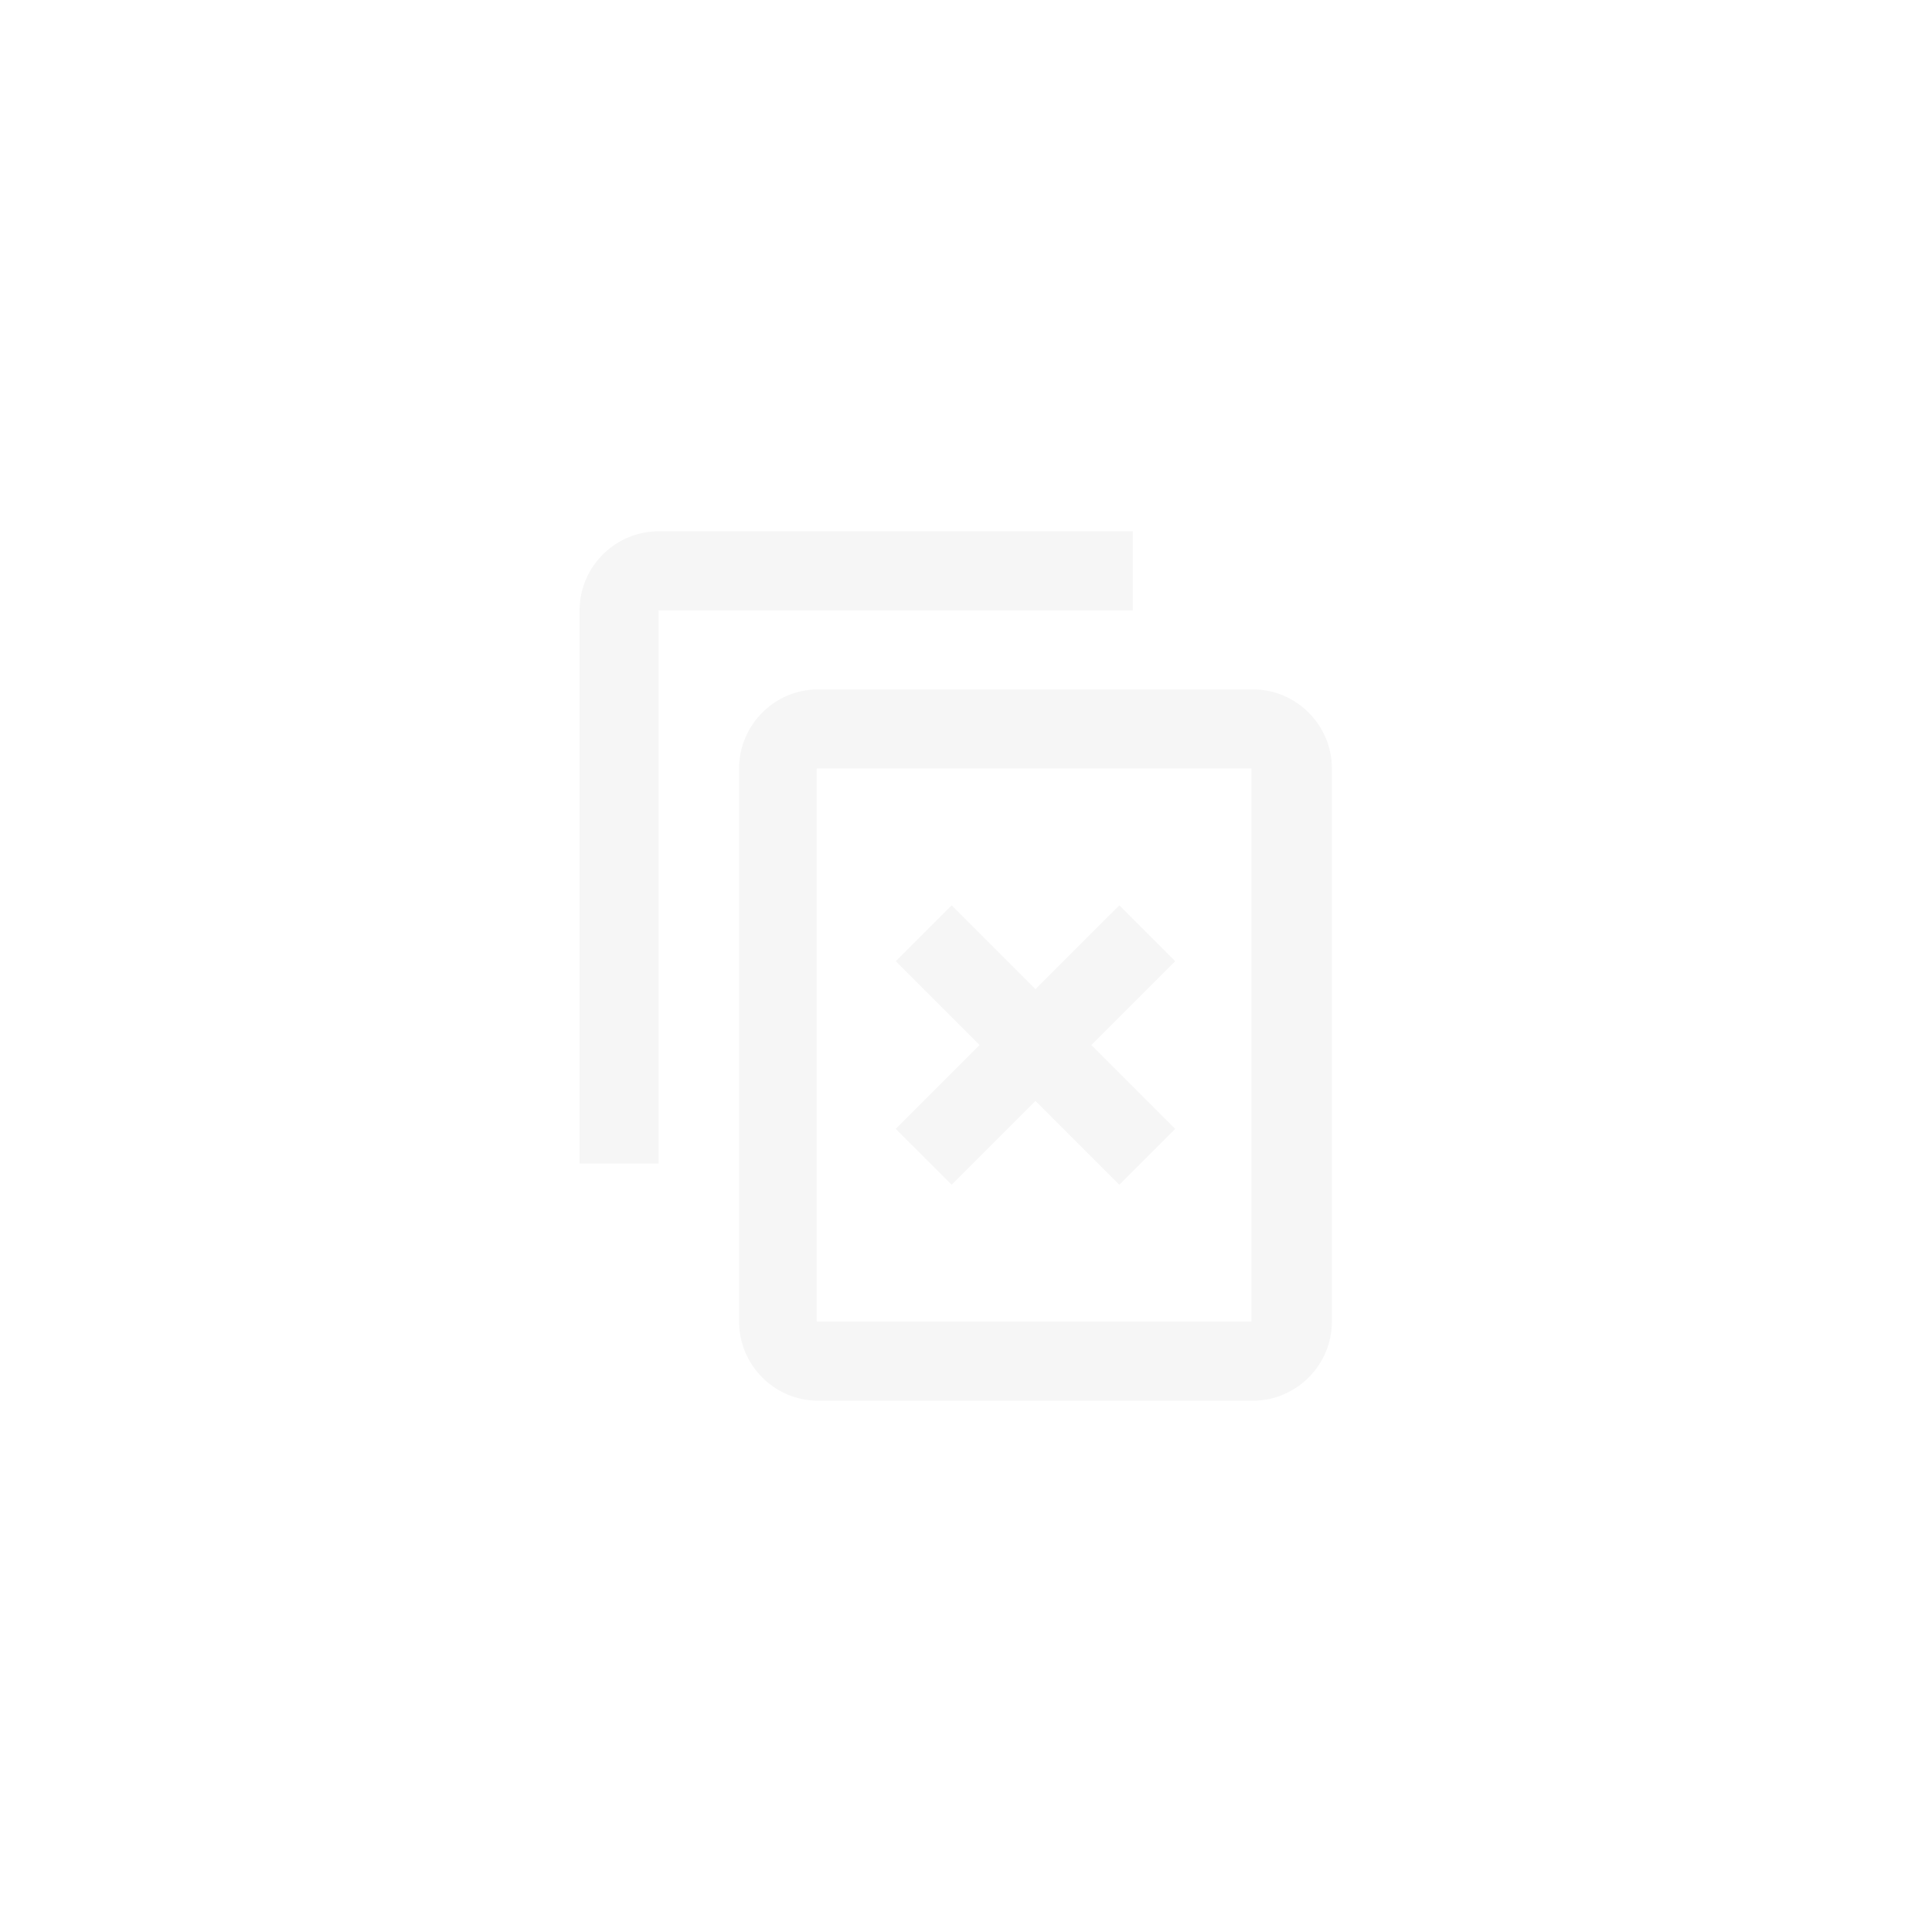 <?xml version="1.0" encoding="UTF-8"?>
<svg width="40px" height="40px" viewBox="0 0 40 40" version="1.1" xmlns="http://www.w3.org/2000/svg" xmlns:xlink="http://www.w3.org/1999/xlink">
    <title>201B4D59-E838-4542-AD7A-5D7F91603FFF@3x</title>
    <defs>
        <filter x="-16.2%" y="-16.2%" width="132.5%" height="132.5%" filterUnits="objectBoundingBox" id="filter-1">
            <feOffset dx="0" dy="0" in="SourceAlpha" result="shadowOffsetOuter1"></feOffset>
            <feGaussianBlur stdDeviation="1.5" in="shadowOffsetOuter1" result="shadowBlurOuter1"></feGaussianBlur>
            <feColorMatrix values="0 0 0 0 0   0 0 0 0 0   0 0 0 0 0  0 0 0 0.5 0" type="matrix" in="shadowBlurOuter1" result="shadowMatrixOuter1"></feColorMatrix>
            <feMerge>
                <feMergeNode in="shadowMatrixOuter1"></feMergeNode>
                <feMergeNode in="SourceGraphic"></feMergeNode>
            </feMerge>
        </filter>
        <path d="M23.455,11 L13.636,11 C12.736,11 12,11.736 12,12.636 L12,24.091 L13.636,24.091 L13.636,12.636 L23.455,12.636 L23.455,11 Z M25.938,14.273 L16.938,14.273 C16.038,14.273 15.302,15.009 15.302,15.909 L15.302,27.364 C15.302,28.264 16.038,29 16.938,29 L25.938,29 C26.838,29 27.575,28.264 27.575,27.364 L27.575,15.909 C27.575,15.009 26.838,14.273 25.938,14.273 Z M25.909,15.909 L25.909,27.364 L16.909,27.364 L16.909,15.909 L25.909,15.909 Z M23.174,18.744 L21.438,20.479 L19.703,18.744 L18.545,19.901 L20.281,21.636 L18.545,23.372 L19.703,24.529 L21.438,22.793 L23.174,24.529 L24.331,23.372 L22.595,21.636 L24.331,19.901 L23.174,18.744 Z" id="path-2"></path>
    </defs>
    <g id="Remote_Main_remote" stroke="none" stroke-width="1" fill="none" fill-rule="evenodd">
        <g id="RMS_0220_접속-화면-협업보드(리더)_드로잉" transform="translate(-304, -294)">
            <g id="expand-button_on" transform="translate(304, 150)">
                <g id="Group-2" transform="translate(0, 6)">
                    <g id="wboard_ic_delete" filter="url(#filter-1)" transform="translate(0, 138)">
                        <polygon opacity="0.187" points="0 0 40 0 40 40 0 40"></polygon>
                        <mask id="mask-3" fill="white">
                            <use xlink:href="#path-2"></use>
                        </mask>
                        <use id="icon/content/copy_24px" fill="#F6F6F6" fill-rule="nonzero" xlink:href="#path-2"></use>
                    </g>
                </g>
            </g>
        </g>
    </g>
</svg>